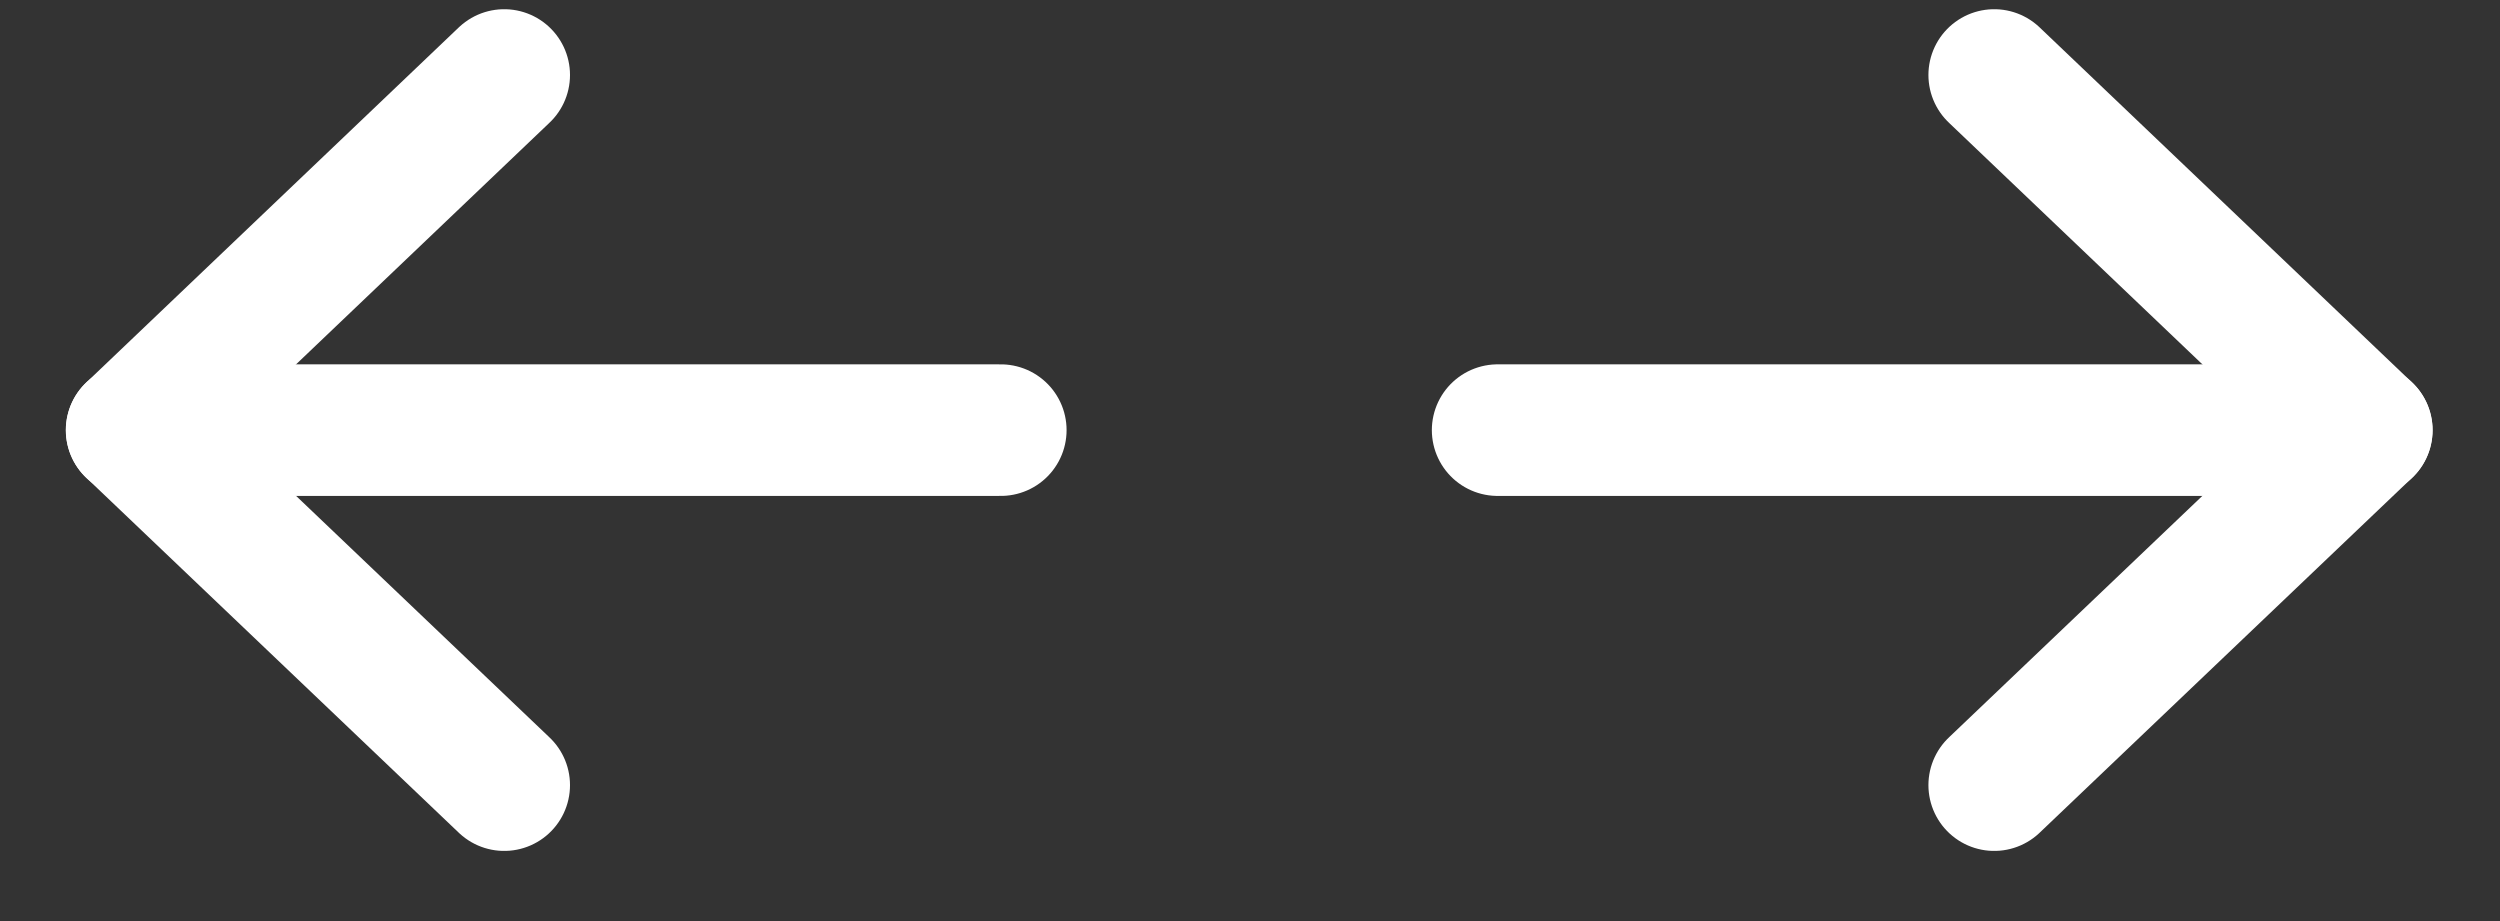 <svg width="19" height="7" viewBox="0 0 19 7" fill="none" xmlns="http://www.w3.org/2000/svg">
<rect x="0" y="0" width="19" height="7" fill="#333333" stroke="none"/>
<path d="M15.156 0.57L17.987 3.269L15.156 5.967" stroke="white" stroke-linecap="round" stroke-linejoin="round"/>
<path d="M3.832 5.967L1.001 3.269L3.832 0.57" stroke="white" stroke-linecap="round" stroke-linejoin="round"/>
<path d="M17.988 3.269H11.382" stroke="white" stroke-linecap="round" stroke-linejoin="round"/>
<path d="M1 3.269H7.606" stroke="white" stroke-linecap="round" stroke-linejoin="round"/>
</svg>
